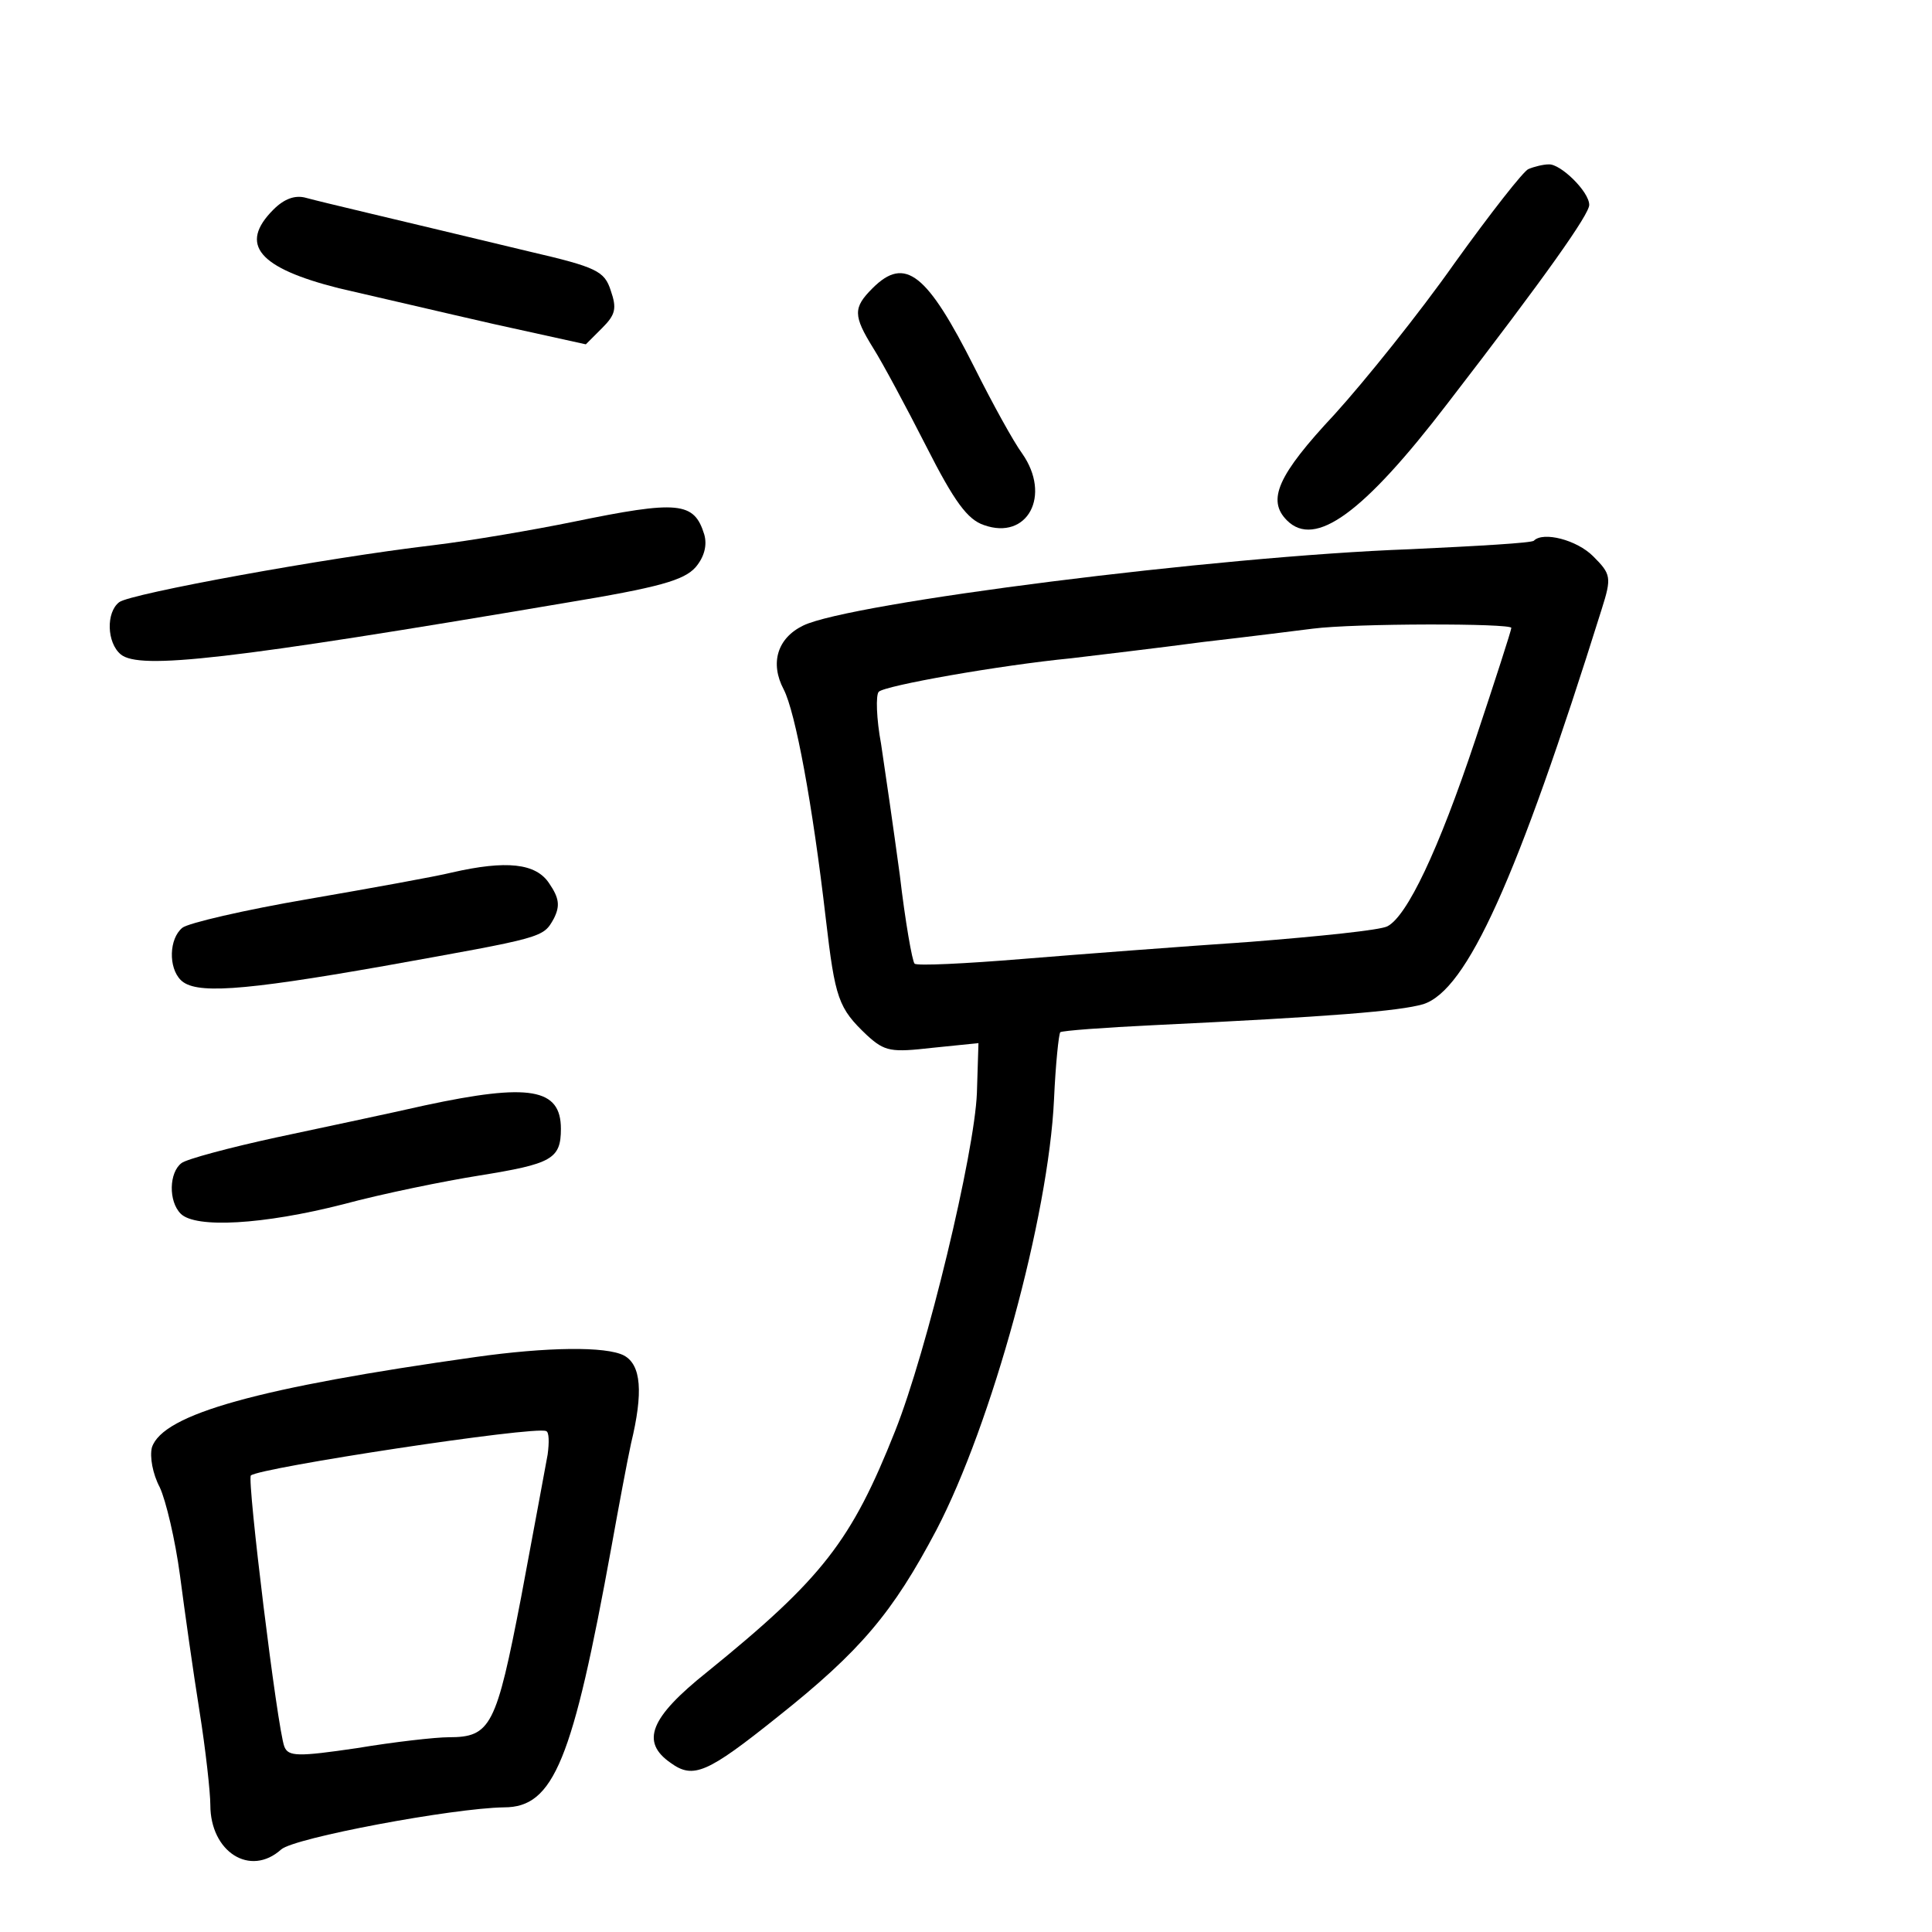 <?xml version="1.0" standalone="no"?>
<!DOCTYPE svg PUBLIC "-//W3C//DTD SVG 20010904//EN"
 "http://www.w3.org/TR/2001/REC-SVG-20010904/DTD/svg10.dtd">
<svg version="1.0" xmlns="http://www.w3.org/2000/svg"
 width="248pt" height="248pt" viewBox="0 0 248 248"
 preserveAspectRatio="xMidYMid meet">
<g transform="translate(0,248) scale(0.1,-0.1)"
fill="#000000" stroke="none">
<path d="M1962 2263 c-6 -2 -49 -57 -95 -121 -45 -64 -115 -151 -154 -194 -73
-78 -87 -110 -61 -136 36 -36 98 9 206 150 128 166 182 243 182 255 0 17 -37
53 -52 52 -7 0 -19 -3 -26 -6z"/>
<path d="M351 2211 c-45 -45 -19 -75 84 -101 44 -10 133 -31 199 -46 l118 -26
21 21 c17 17 19 25 11 48 -8 25 -18 30 -104 50 -179 43 -265 63 -287 69 -14 4
-28 -1 -42 -15z"/>
<path d="M1120 2110 c-25 -25 -25 -35 1 -77 12 -19 42 -75 68 -126 36 -71 53
-94 74 -101 56 -20 87 38 49 92 -11 15 -38 64 -61 110 -61 121 -89 144 -131
102z"/>
<path d="M735 1810 c-49 -10 -130 -24 -180 -30 -136 -16 -388 -62 -402 -73
-17 -13 -16 -52 2 -67 24 -20 139 -7 570 66 121 20 153 29 168 46 11 13 15 28
11 42 -13 42 -33 44 -169 16z"/>
<path d="M1969 1786 c-2 -3 -74 -7 -159 -11 -248 -9 -720 -69 -779 -98 -33
-16 -43 -48 -25 -82 15 -29 37 -147 54 -294 12 -103 16 -115 53 -150 23 -21
31 -22 84 -16 l59 6 -2 -64 c-3 -77 -64 -331 -105 -434 -56 -141 -93 -189
-241 -309 -74 -59 -86 -90 -47 -117 29 -21 47 -13 137 59 107 85 148 134 204
240 71 136 144 402 151 553 2 45 6 83 8 86 3 2 56 6 119 9 229 11 316 18 347
27 56 18 120 159 229 507 13 41 12 45 -11 68 -21 21 -64 32 -76 20z m-29 -112
c0 -3 -21 -68 -46 -143 -48 -144 -88 -227 -113 -240 -9 -5 -88 -13 -176 -20
-88 -6 -220 -16 -293 -22 -73 -6 -135 -9 -138 -6 -3 3 -12 54 -19 114 -8 59
-19 135 -24 168 -6 32 -7 63 -3 67 8 8 155 34 247 43 33 4 110 13 170 21 61 7
124 15 140 17 54 7 255 7 255 1z"/>
<path d="M580 1360 c-20 -5 -103 -20 -184 -34 -82 -14 -155 -31 -162 -37 -17
-14 -18 -51 -2 -67 18 -18 74 -15 261 18 206 37 204 36 218 61 8 16 7 26 -6
45 -17 26 -55 30 -125 14z"/>
<path d="M545 1061 c-44 -10 -129 -28 -190 -41 -60 -13 -116 -28 -122 -33 -16
-12 -17 -49 -1 -65 19 -19 106 -14 208 12 52 14 131 30 175 37 93 15 105 21
105 60 0 52 -40 59 -175 30z"/>
<path d="M610 738 c-277 -39 -401 -73 -415 -116 -3 -12 1 -34 10 -51 8 -17 20
-68 26 -113 6 -46 17 -124 25 -174 8 -50 14 -105 14 -121 0 -60 51 -93 91 -57
17 15 220 53 286 54 64 0 88 60 138 335 9 50 20 109 25 132 16 66 13 101 -9
113 -23 12 -99 11 -191 -2z m93 -125 c-3 -16 -18 -98 -34 -183 -32 -166 -39
-180 -93 -180 -17 0 -70 -6 -118 -14 -75 -11 -88 -11 -93 2 -9 23 -48 342 -43
348 11 10 365 64 379 57 4 -1 4 -15 2 -30z"/>
</g>
</svg>
